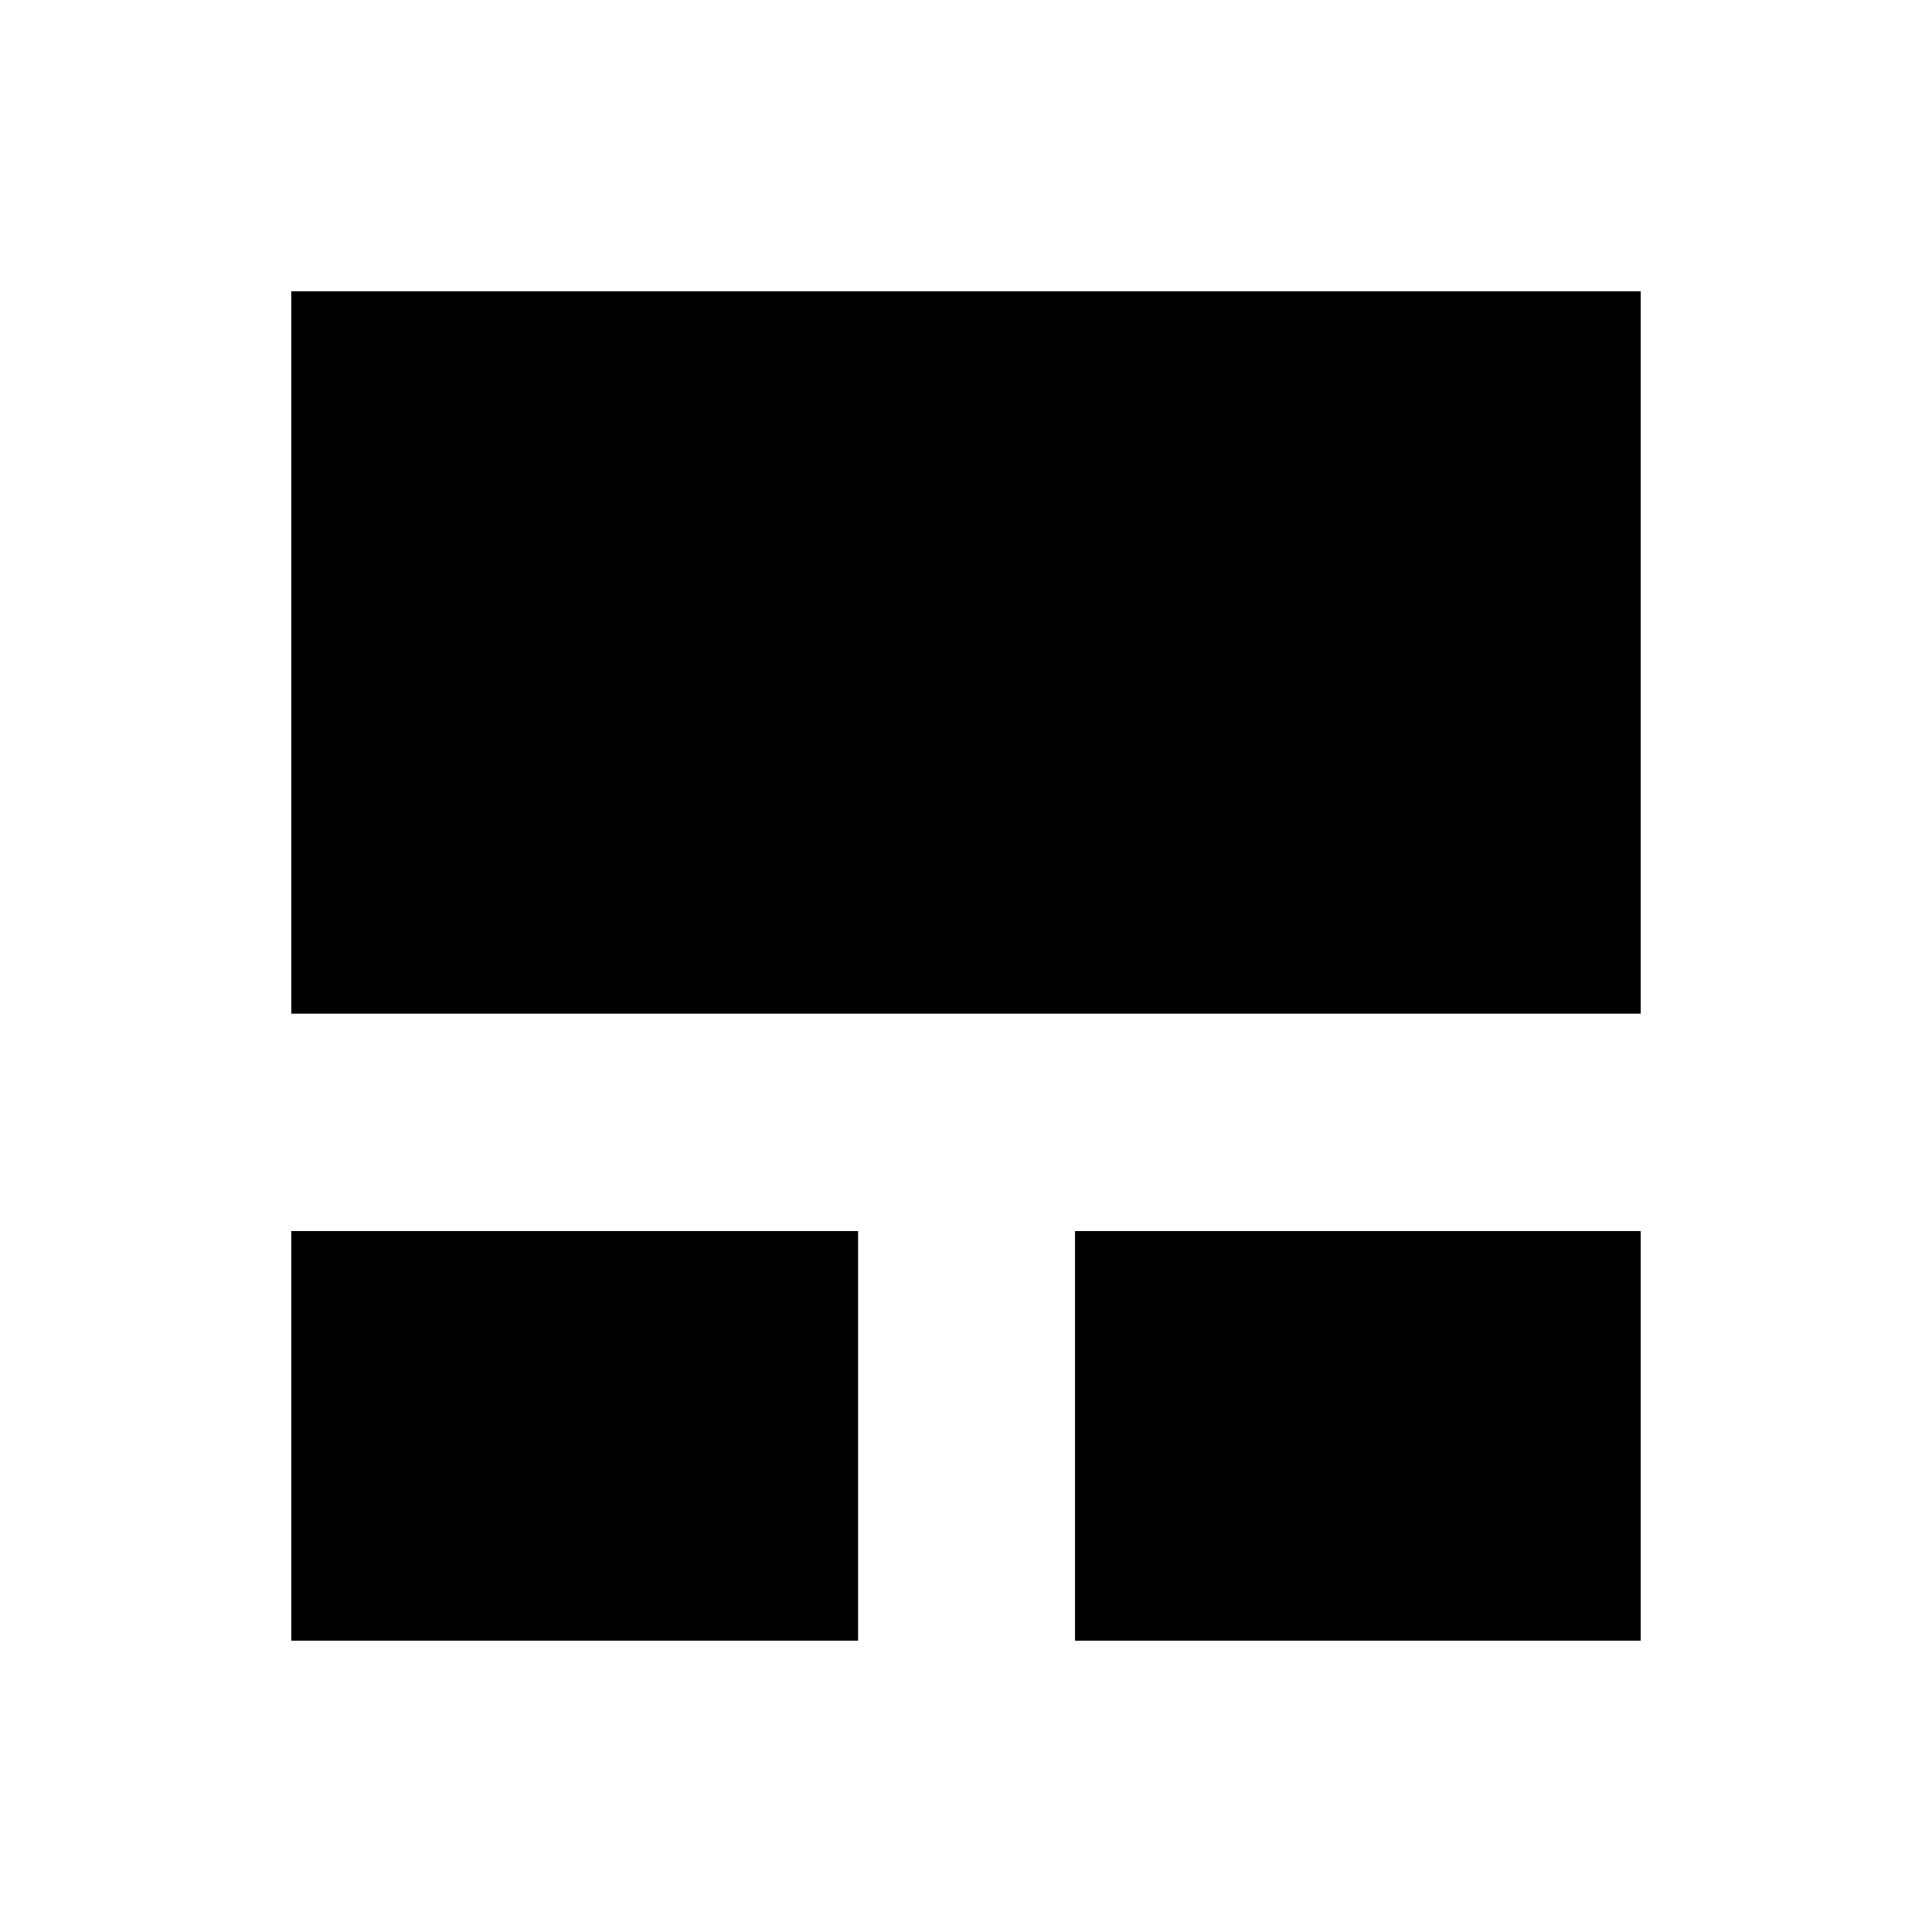 <svg xmlns="http://www.w3.org/2000/svg" height="40" viewBox="0 -960 960 960" width="40"><path d="M144.74-144.74v-203.55h281.64v203.55H144.74Zm389.43 0v-203.55h281.09v203.55H534.17ZM144.74-456.32v-358.94h670.52v358.94H144.74Z"/></svg>